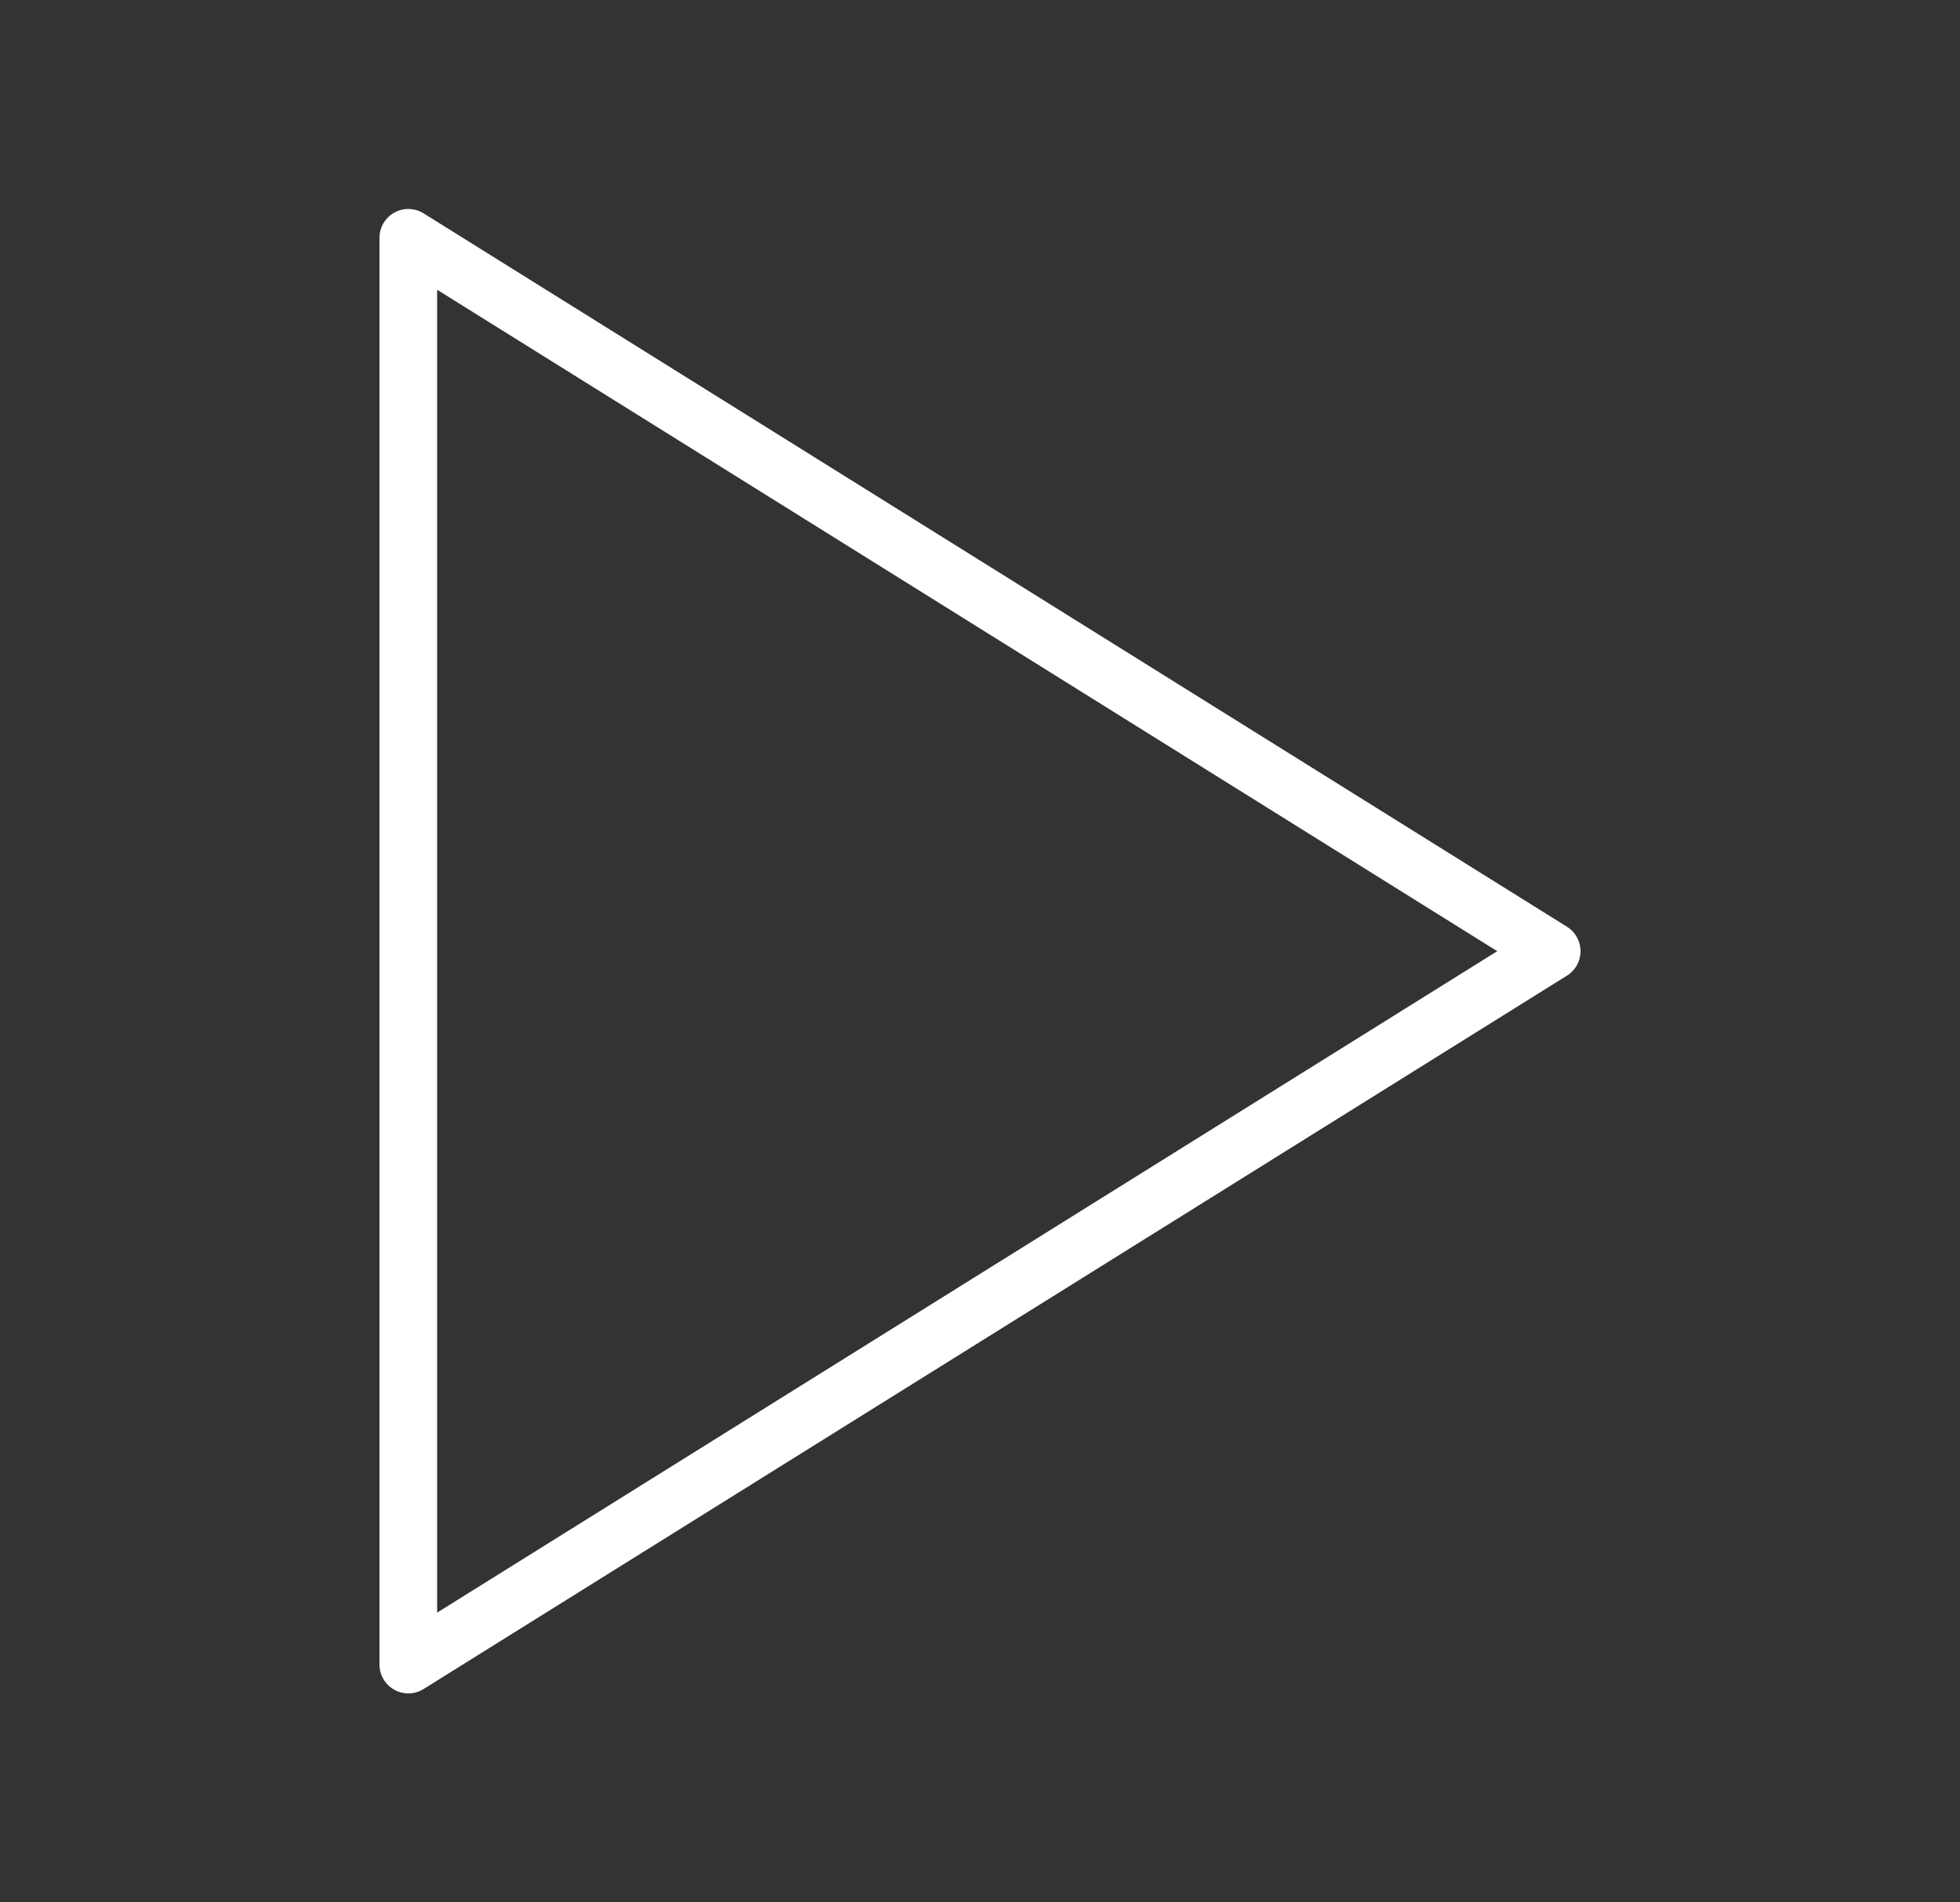 <svg width="34" height="33" viewBox="0 0 34 33" fill="none" xmlns="http://www.w3.org/2000/svg">
<rect x="0" y="0" width="34" height="33" fill="#333333" stroke="none"/>
<path d="M7.083 4.125L26.917 16.5L7.083 28.875V4.125Z" stroke="white" stroke-linecap="round" stroke-linejoin="round"/>
</svg>
